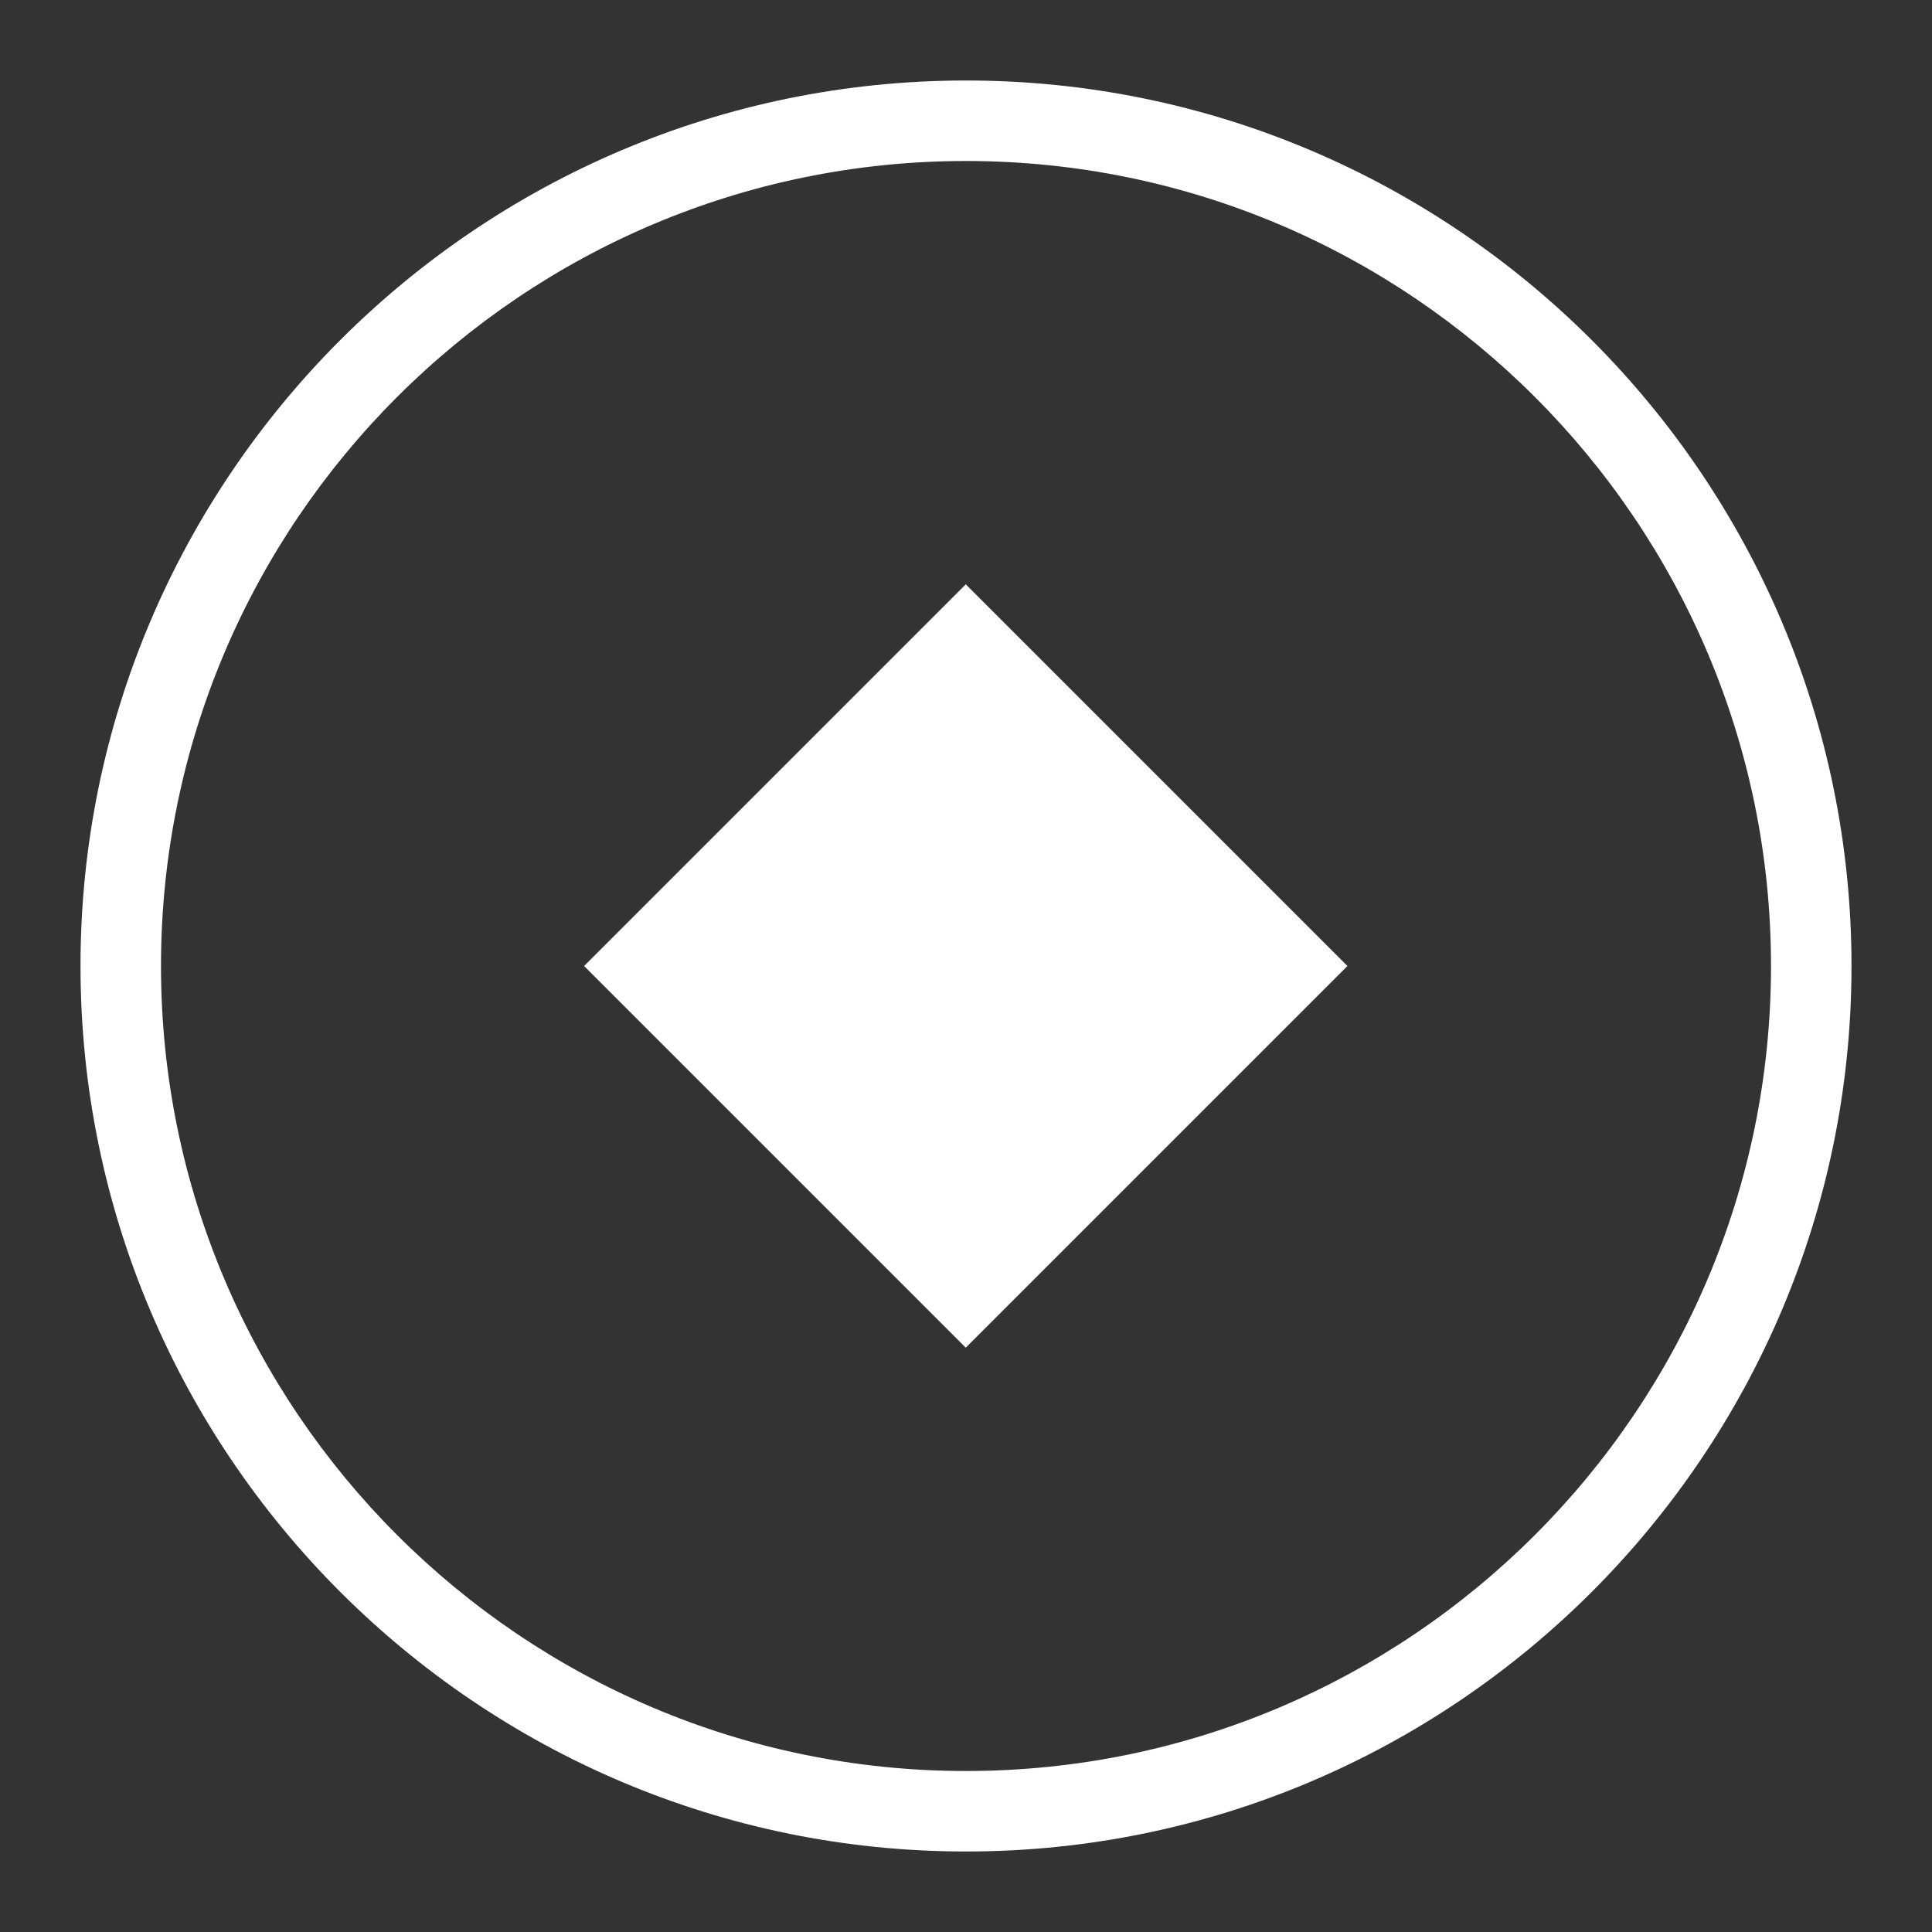 <?xml version="1.0" encoding="utf-8"?>
<!-- Generator: Adobe Illustrator 19.2.1, SVG Export Plug-In . SVG Version: 6.00 Build 0)  -->
<svg version="1.0" id="Layer_2" xmlns="http://www.w3.org/2000/svg" xmlns:xlink="http://www.w3.org/1999/xlink" x="0px" y="0px"
	 width="24px" height="24px" viewBox="0 0 24 24" enable-background="new 0 0 24 24" xml:space="preserve">
<rect x="0" y="0" width="24" height="24" fill="#333333" stroke="none"/>
<g id="check">
</g>
<g>
	<path fill="#FFFFFF" d="M12,1C5.935,1,1,5.935,1,12s4.935,11,11,11s11-4.935,11-11S18.065,1,12,1z M12,22C6.486,22,2,17.514,2,12
		S6.486,2,12,2s10,4.486,10,10S17.514,22,12,22z"/>
	
		<rect x="8.647" y="8.647" transform="matrix(0.707 -0.707 0.707 0.707 -4.971 12)" fill="#FFFFFF" width="6.706" height="6.706"/>
</g>
</svg>
